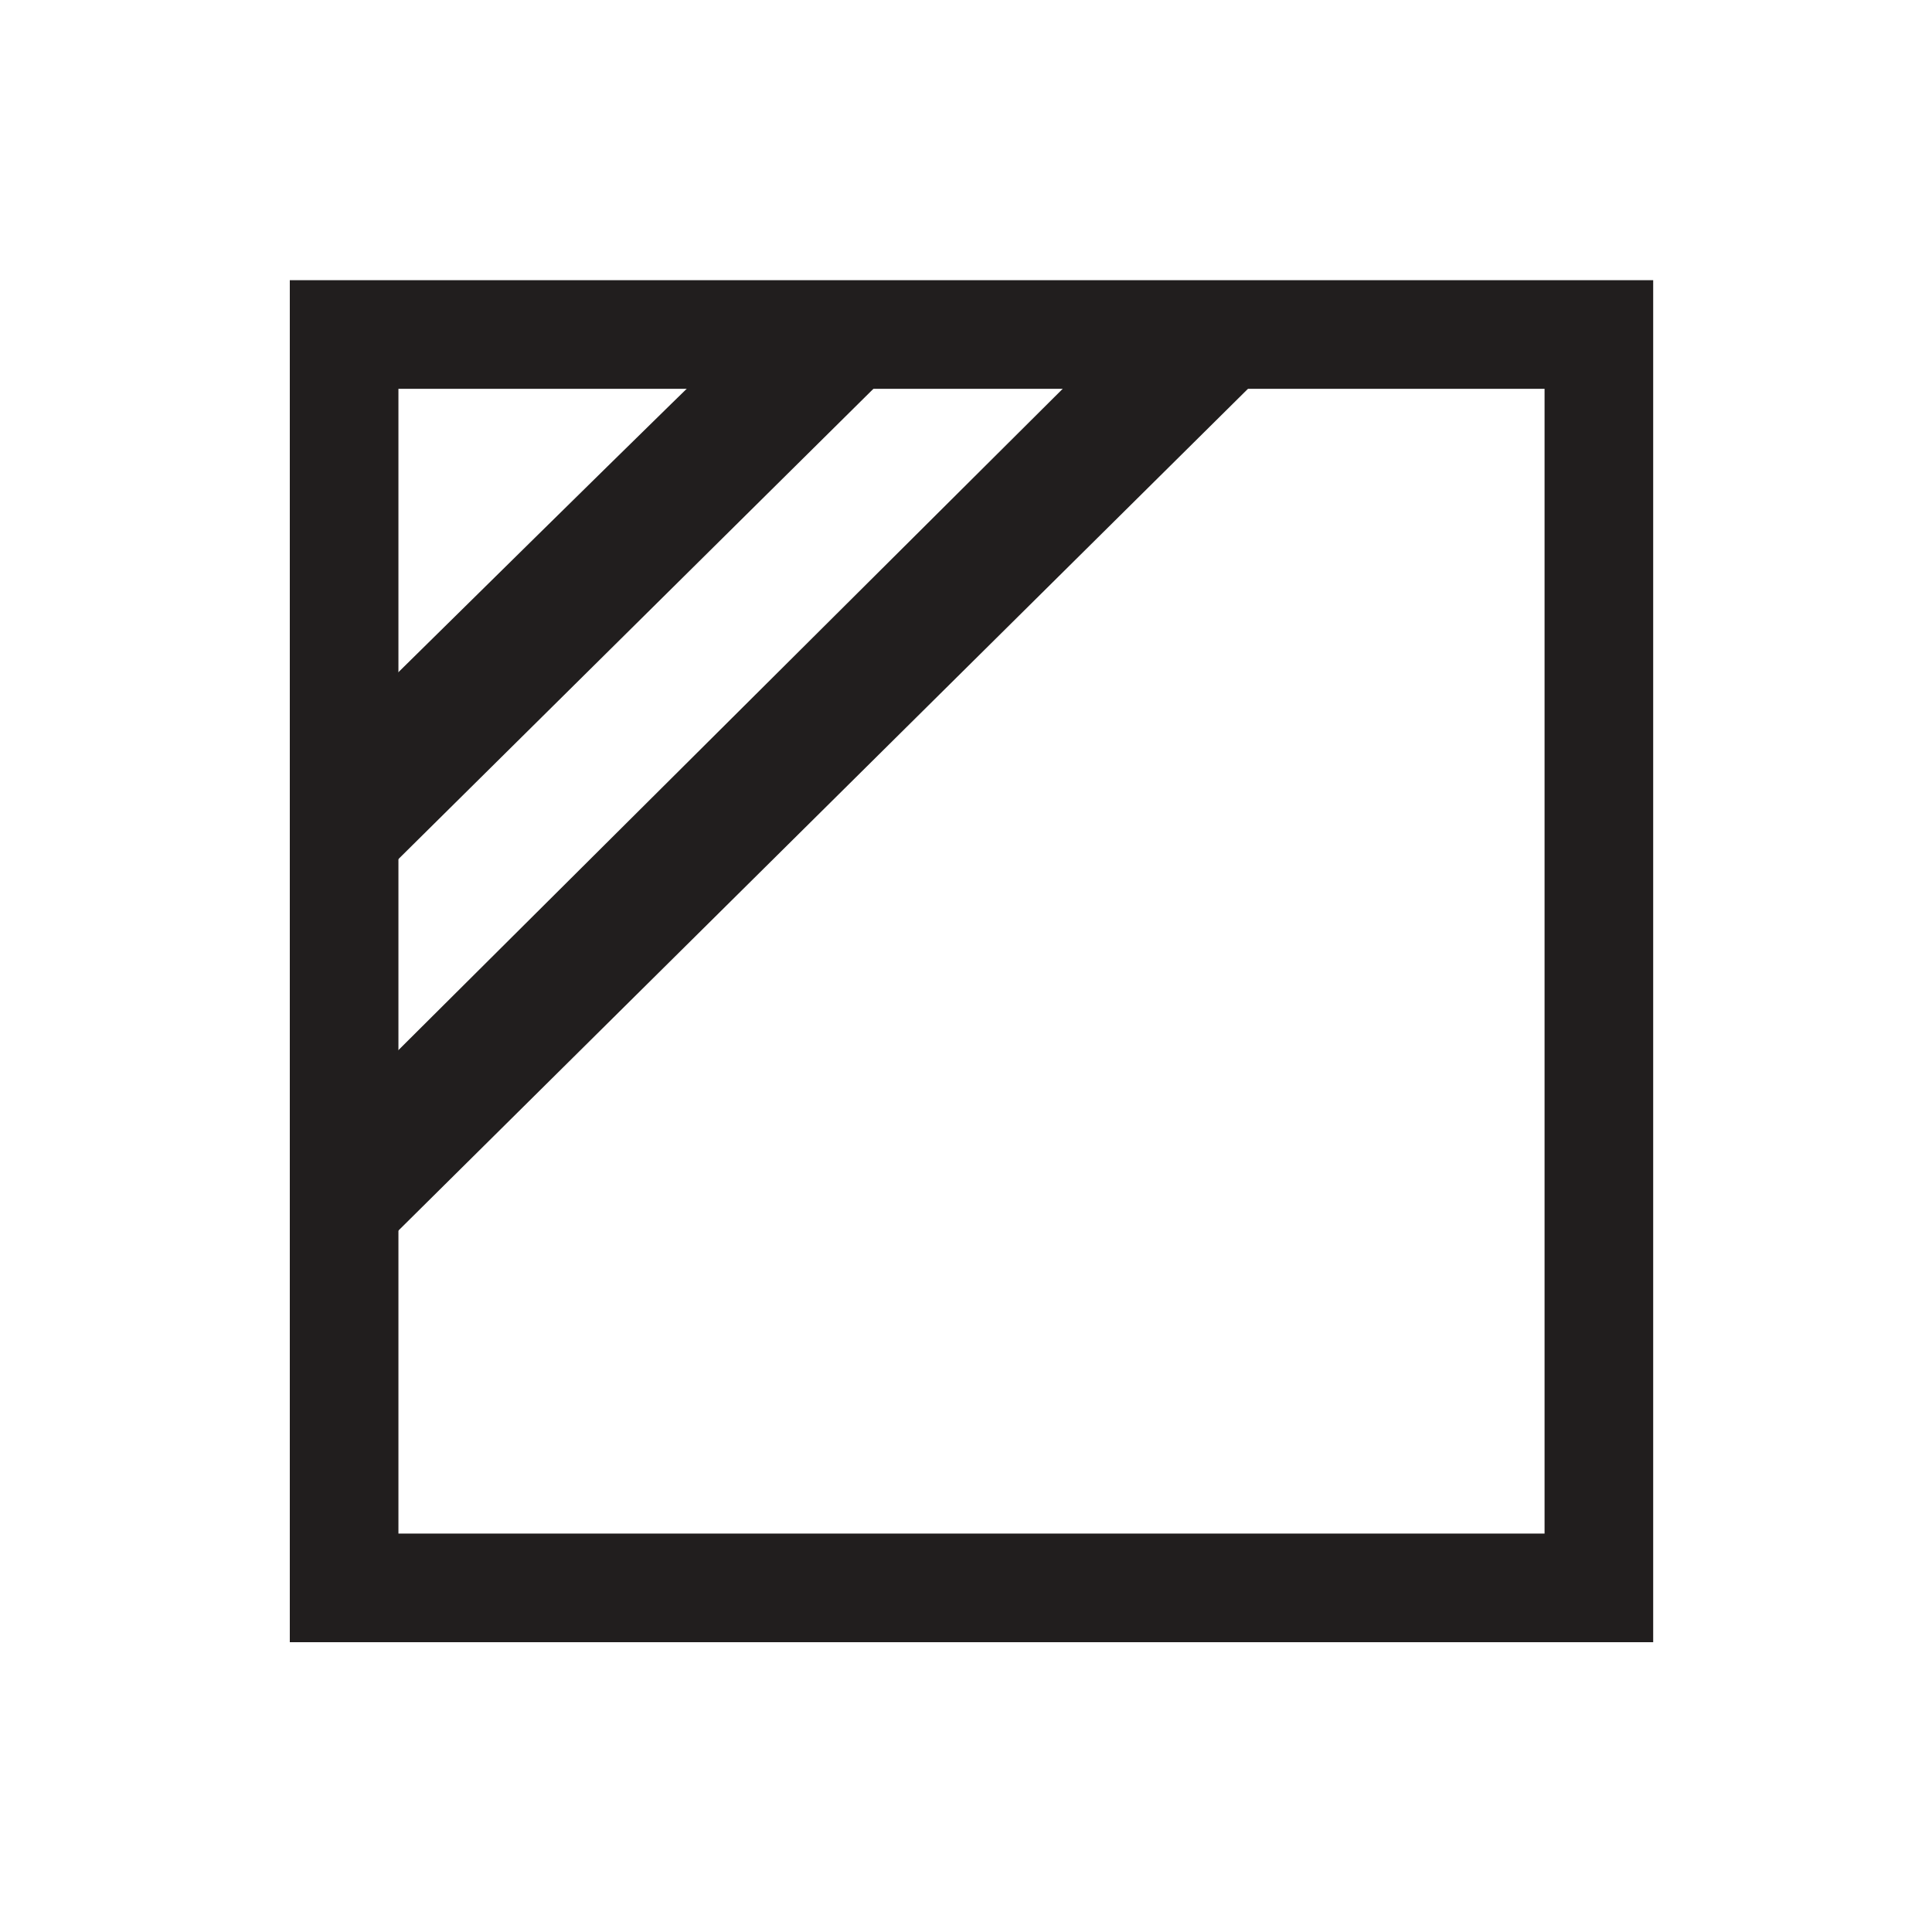 <?xml version="1.0" encoding="UTF-8" standalone="no"?>
<svg
   xmlns:dc="http://purl.org/dc/elements/1.1/"
   xmlns:cc="http://creativecommons.org/ns#"
   xmlns:rdf="http://www.w3.org/1999/02/22-rdf-syntax-ns#"
   xmlns:svg="http://www.w3.org/2000/svg"
   xmlns="http://www.w3.org/2000/svg"
   xmlns:sodipodi="http://sodipodi.sourceforge.net/DTD/sodipodi-0.dtd"
   xmlns:inkscape="http://www.inkscape.org/namespaces/inkscape"
   width="100"
   height="100"
   viewBox="0 0 80 80"
   version="1.1"
   id="svg2"
   inkscape:version="0.48.4 r9939"
   sodipodi:docname="dr_flat.svg">
  <defs
     id="defs15" />
  <sodipodi:namedview
     pagecolor="#ffffff"
     bordercolor="#666666"
     borderopacity="1"
     objecttolerance="10"
     gridtolerance="10"
     guidetolerance="10"
     inkscape:pageopacity="0"
     inkscape:pageshadow="2"
     inkscape:window-width="960"
     inkscape:window-height="1028"
     id="namedview13"
     showgrid="false"
     inkscape:zoom="4"
     inkscape:cx="60.216137"
     inkscape:cy="32.041217"
     inkscape:window-x="960"
     inkscape:window-y="24"
     inkscape:window-maximized="0"
     inkscape:current-layer="svg2" />
  <path
     inkscape:connector-curvature="0"
     id="path7"
     d="m 14.249,65.751 51.957,0 0,-51.9 -51.957,0 z m 0,0"
     style="fill:none;stroke:#211e1e;stroke-width:4.498;stroke-linecap:butt;stroke-linejoin:miter;stroke-miterlimit:4;stroke-opacity:1" />
  <path
     inkscape:connector-curvature="0"
     id="path9"
     d="m 13.913,30.382 c 0,0 16.456,-16.234 16.456,-16.149 0,0.086 7.477,0.203 7.477,0.203 l -23.933,23.696 0,-7.751"
     style="fill:#211e1e;fill-opacity:1;fill-rule:nonzero;stroke:none" />
  <path
     inkscape:connector-curvature="0"
     id="path11"
     d="m 12.763,47.201 33.288,-33.139 7.681,0 -40.968,40.593 0,-7.454"
     style="fill:#211e1e;fill-opacity:1;fill-rule:nonzero;stroke:none" />
</svg>
